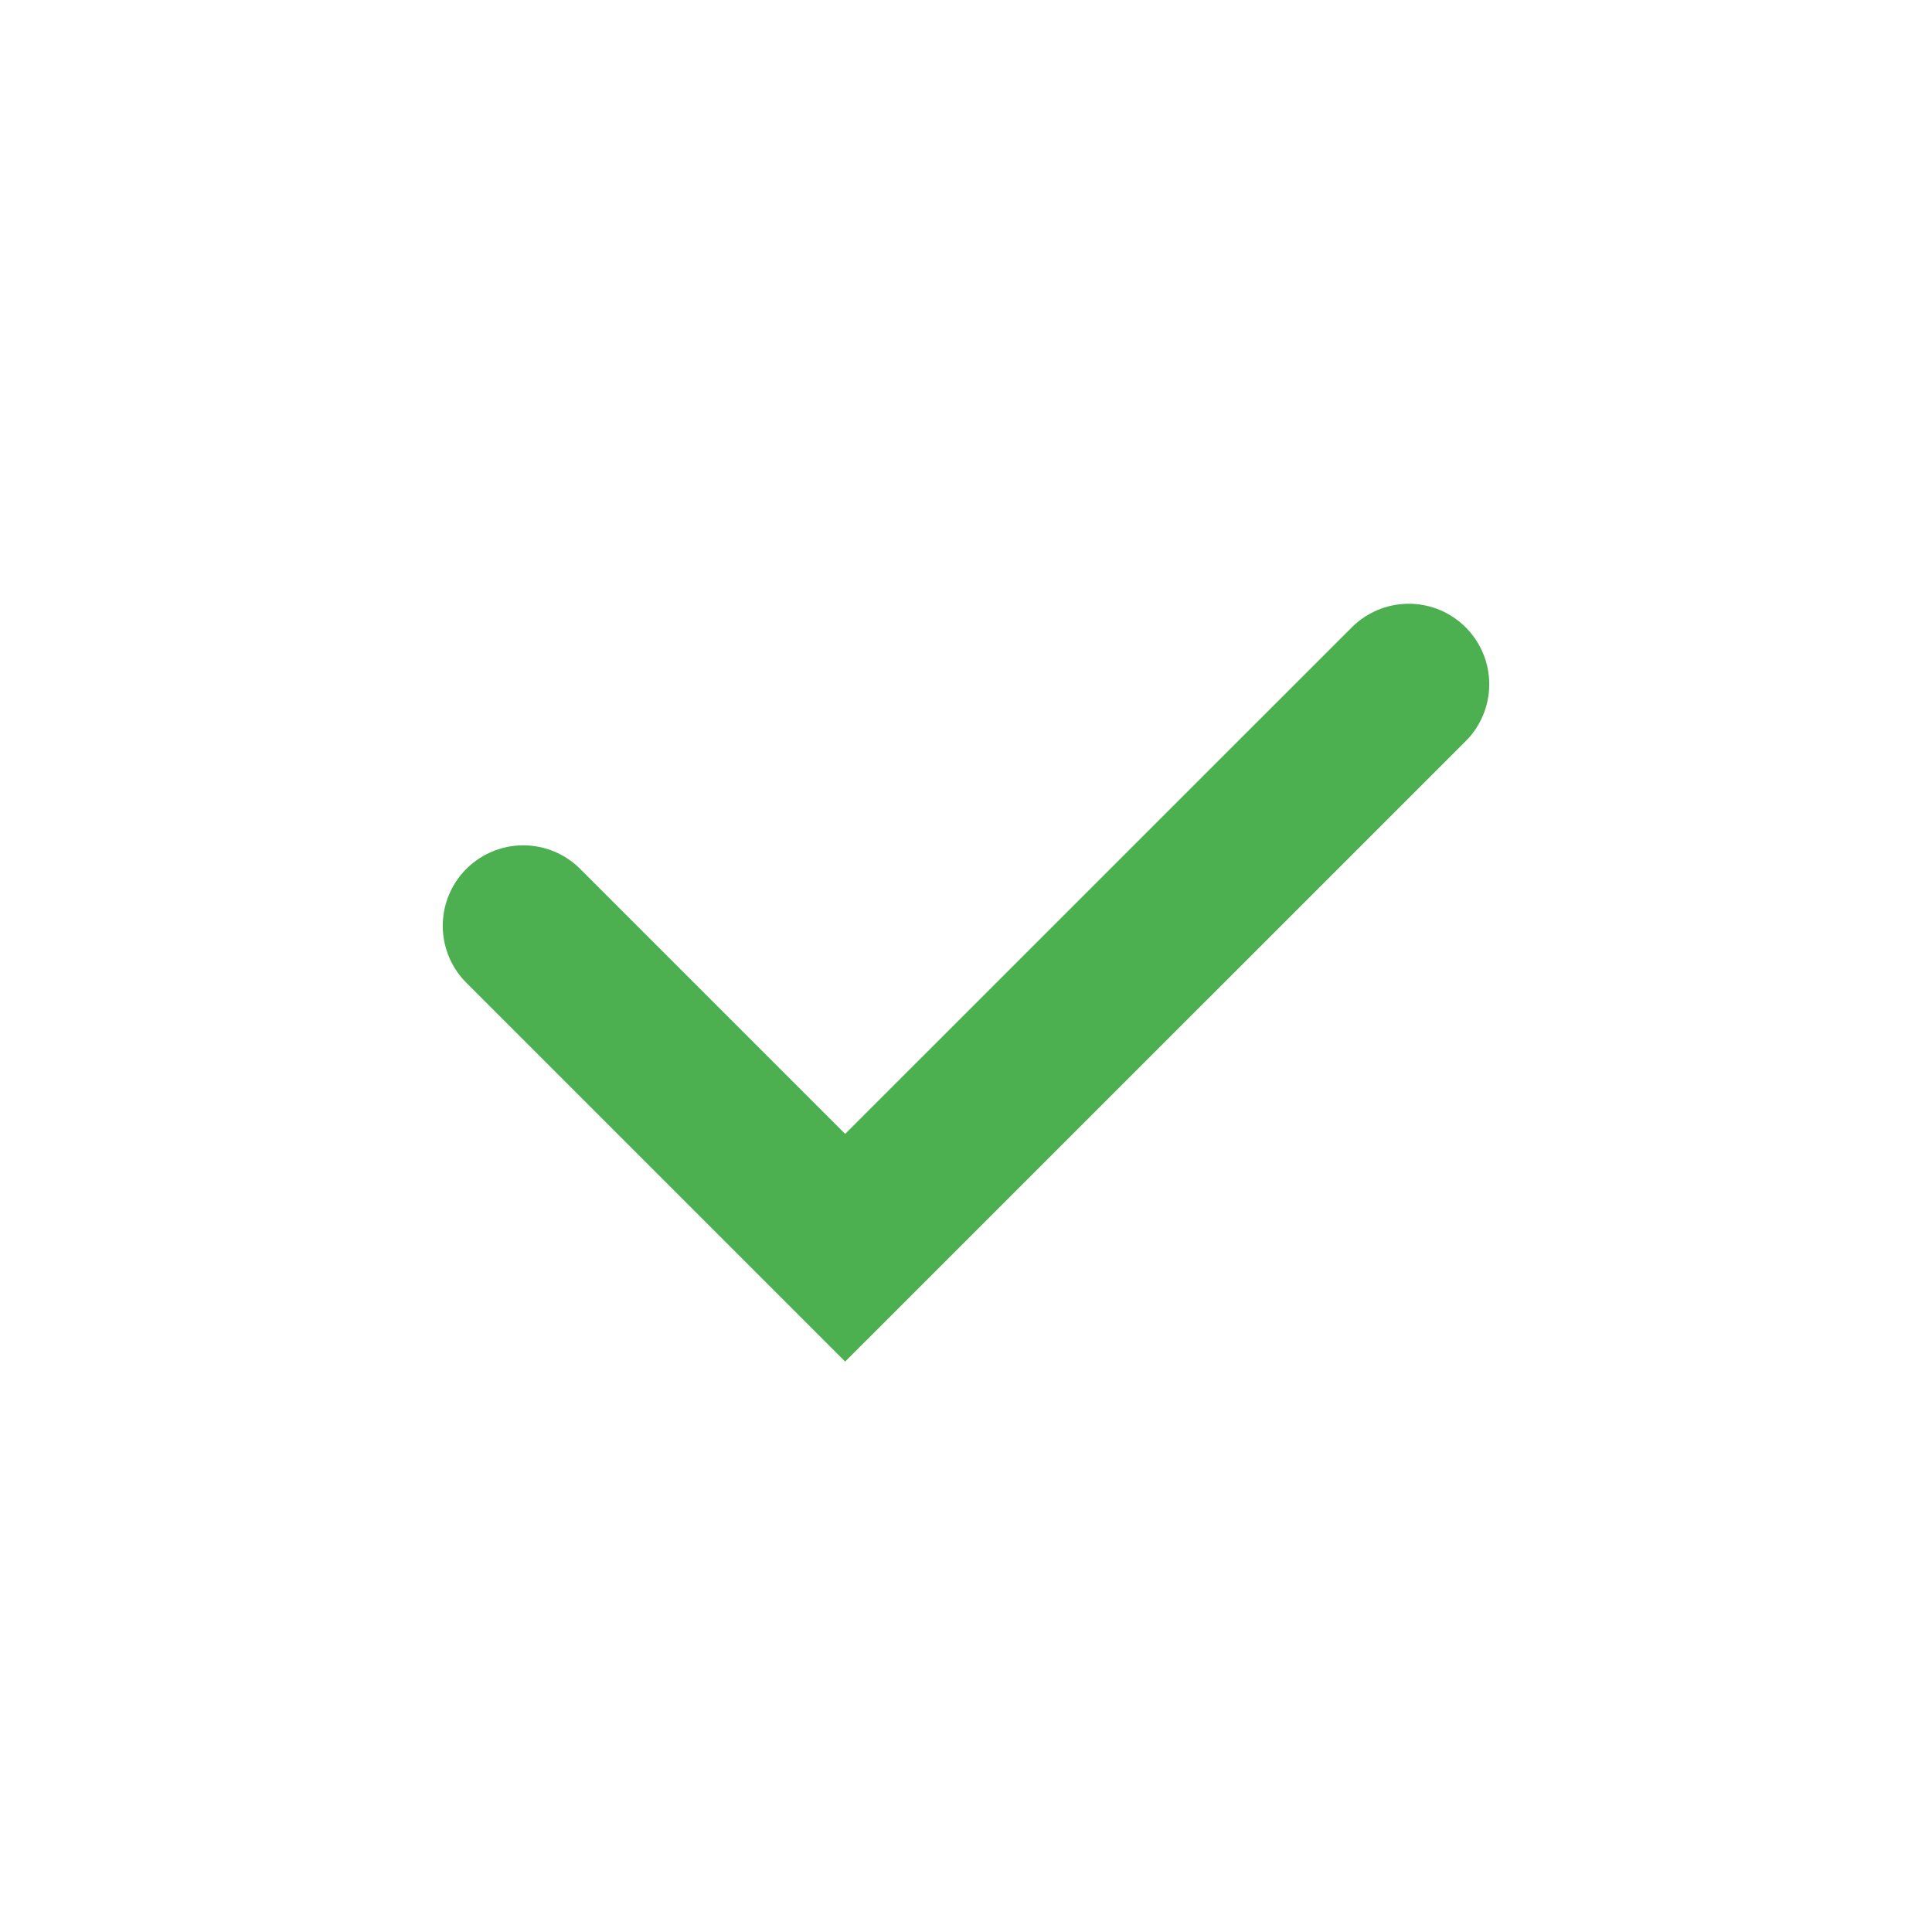 <svg width="24" height="24" viewBox="0 0 24 24" fill="none" xmlns="http://www.w3.org/2000/svg">
<path d="M17.5 8.5L10.499 15.5L6.5 11.501" stroke="#4CAF50" stroke-width="2" stroke-linecap="round"/>
</svg>
